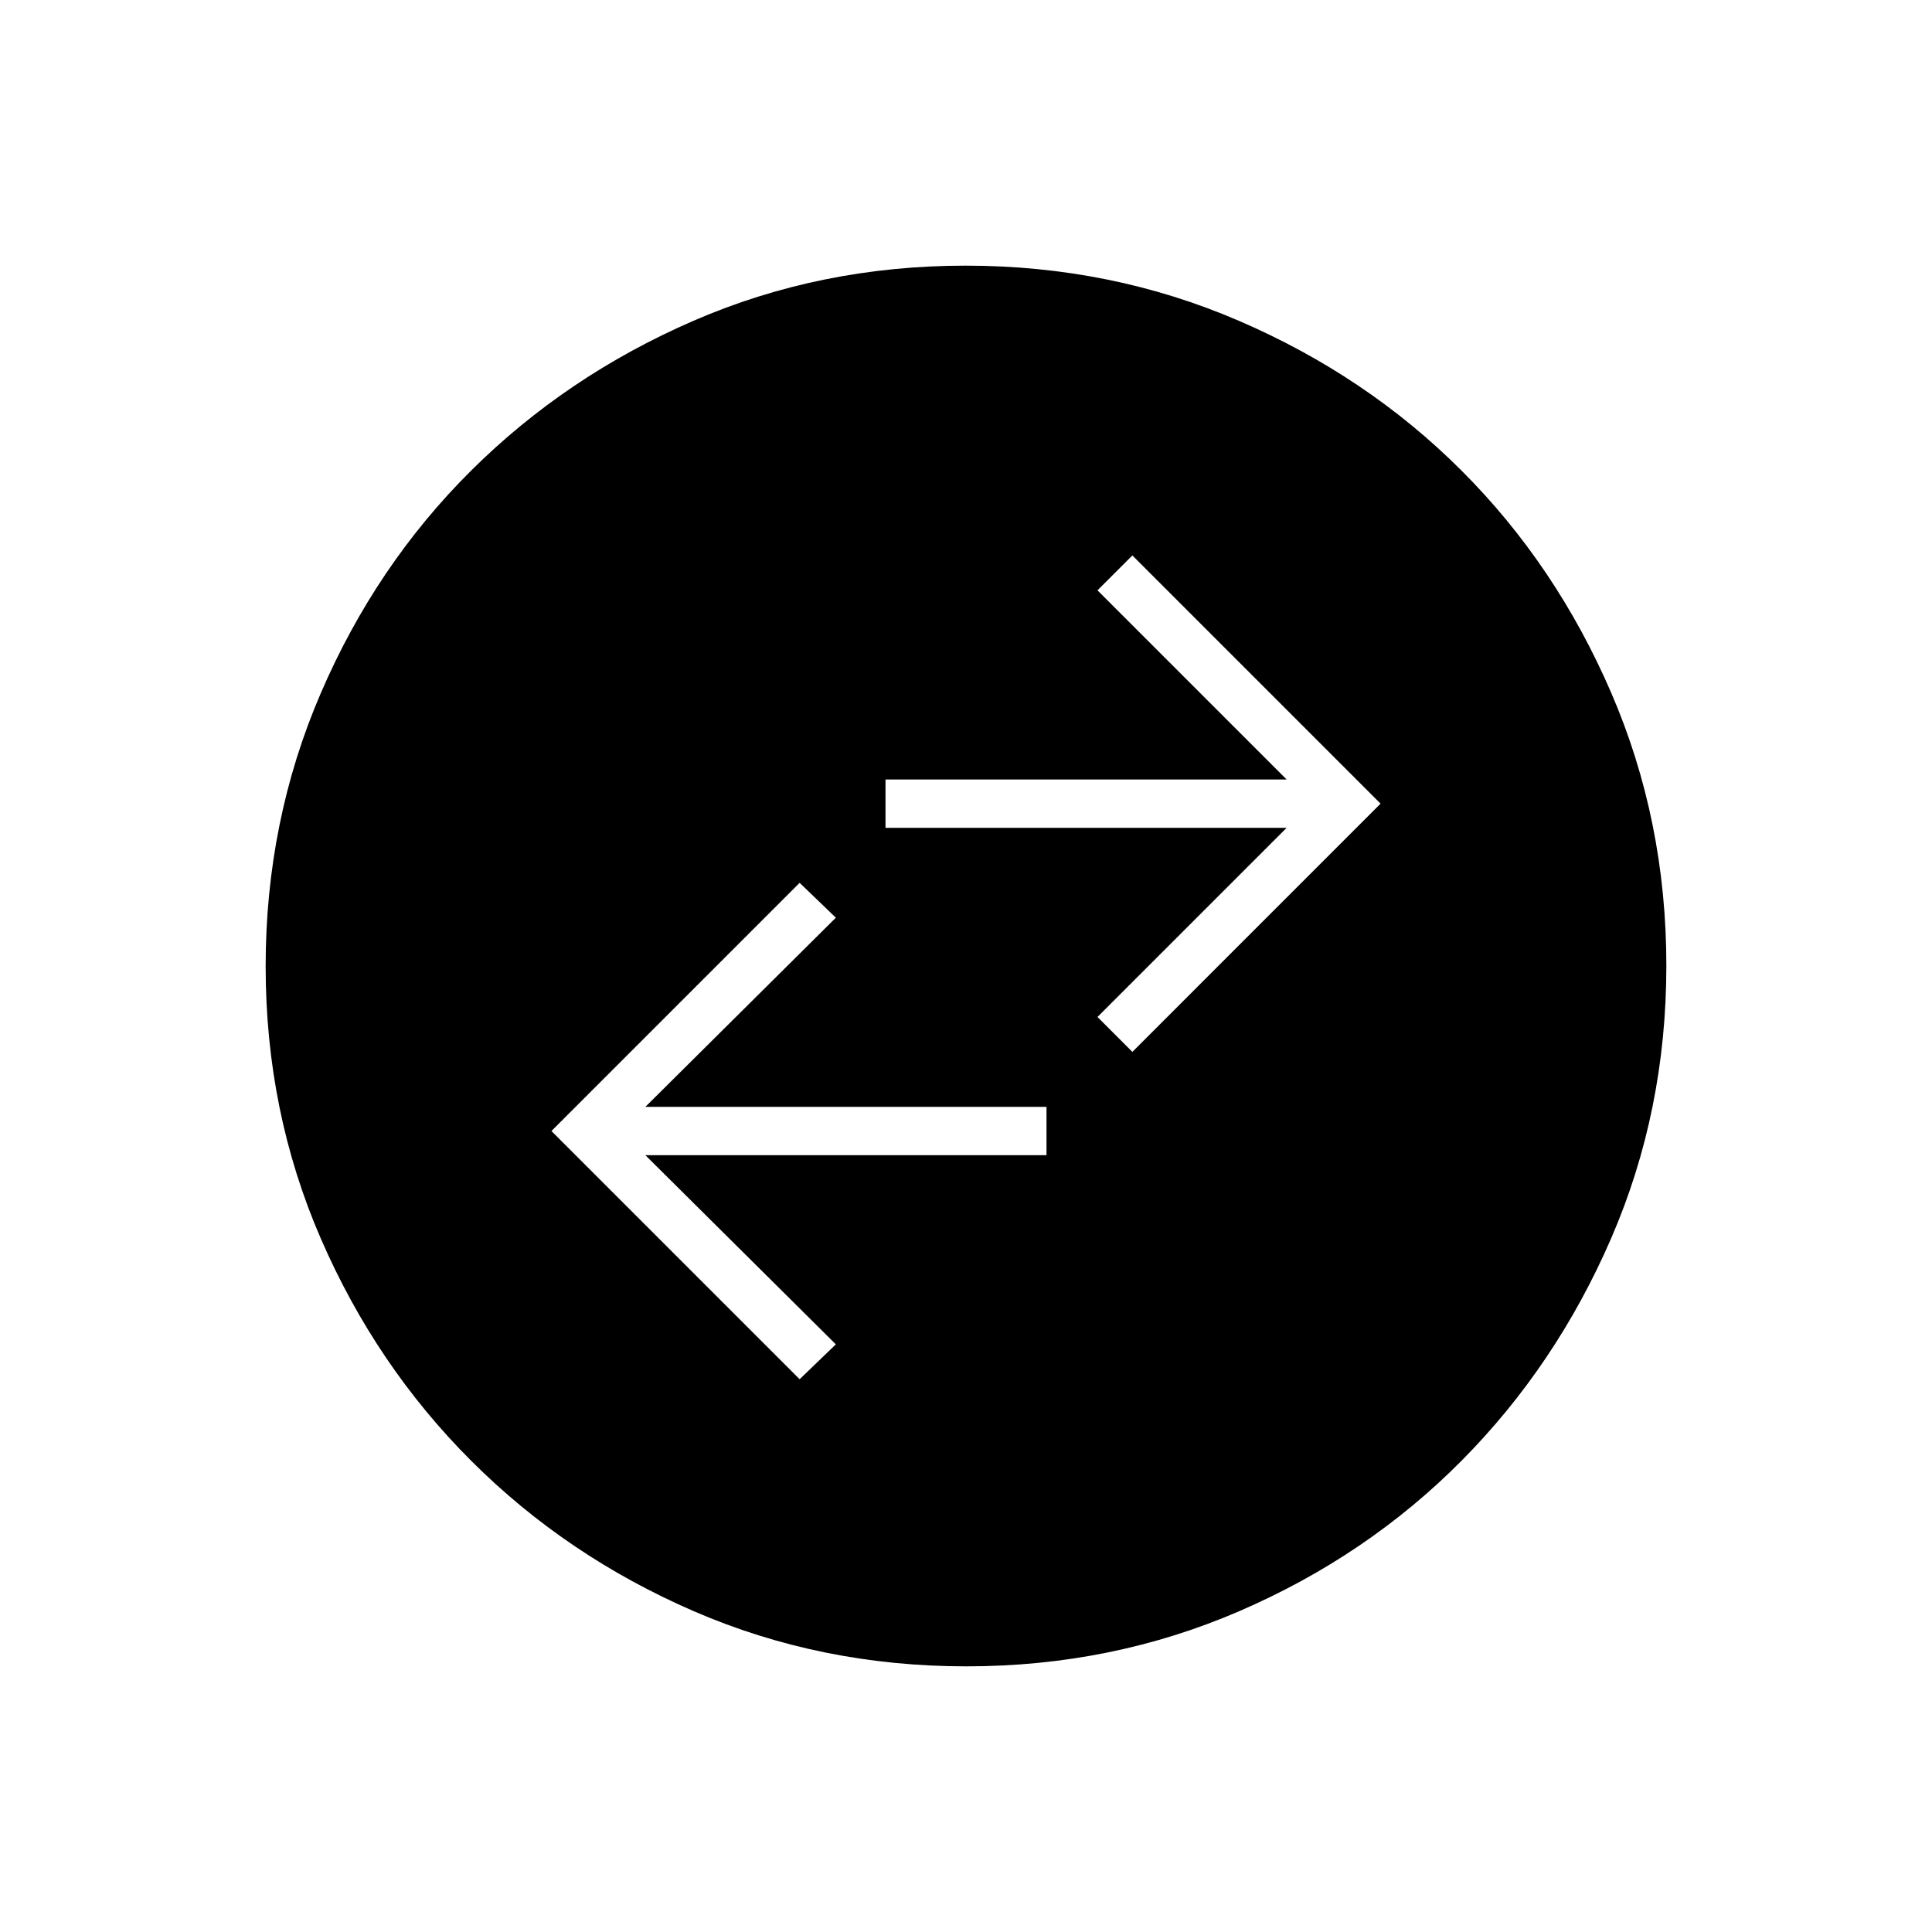 <svg xmlns="http://www.w3.org/2000/svg" height="40" viewBox="0 -960 960 960" width="40"><path d="m397.33-274.67 18-17.33-94.66-94H520v-24H320.67l94.66-94-18-17.33L274-398l123.33 123.33Zm165.34-162.66L686-560.67 562.67-684l-17.34 17.33 94 94H440v24h199.33l-94 94 17.34 17.34ZM480.17-132q-72.17 0-135.4-27.39-63.22-27.39-110.57-74.68-47.35-47.29-74.77-110.44Q132-407.65 132-479.83q0-72.17 27.39-135.73 27.39-63.56 74.68-110.57 47.29-47.02 110.44-74.44Q407.65-828 479.83-828q72.17 0 135.73 27.39 63.56 27.39 110.57 74.35 47.02 46.96 74.44 110.43Q828-552.35 828-480.17q0 72.17-27.39 135.4-27.39 63.22-74.35 110.57-46.96 47.35-110.43 74.77Q552.35-132 480.17-132Z"/></svg>
